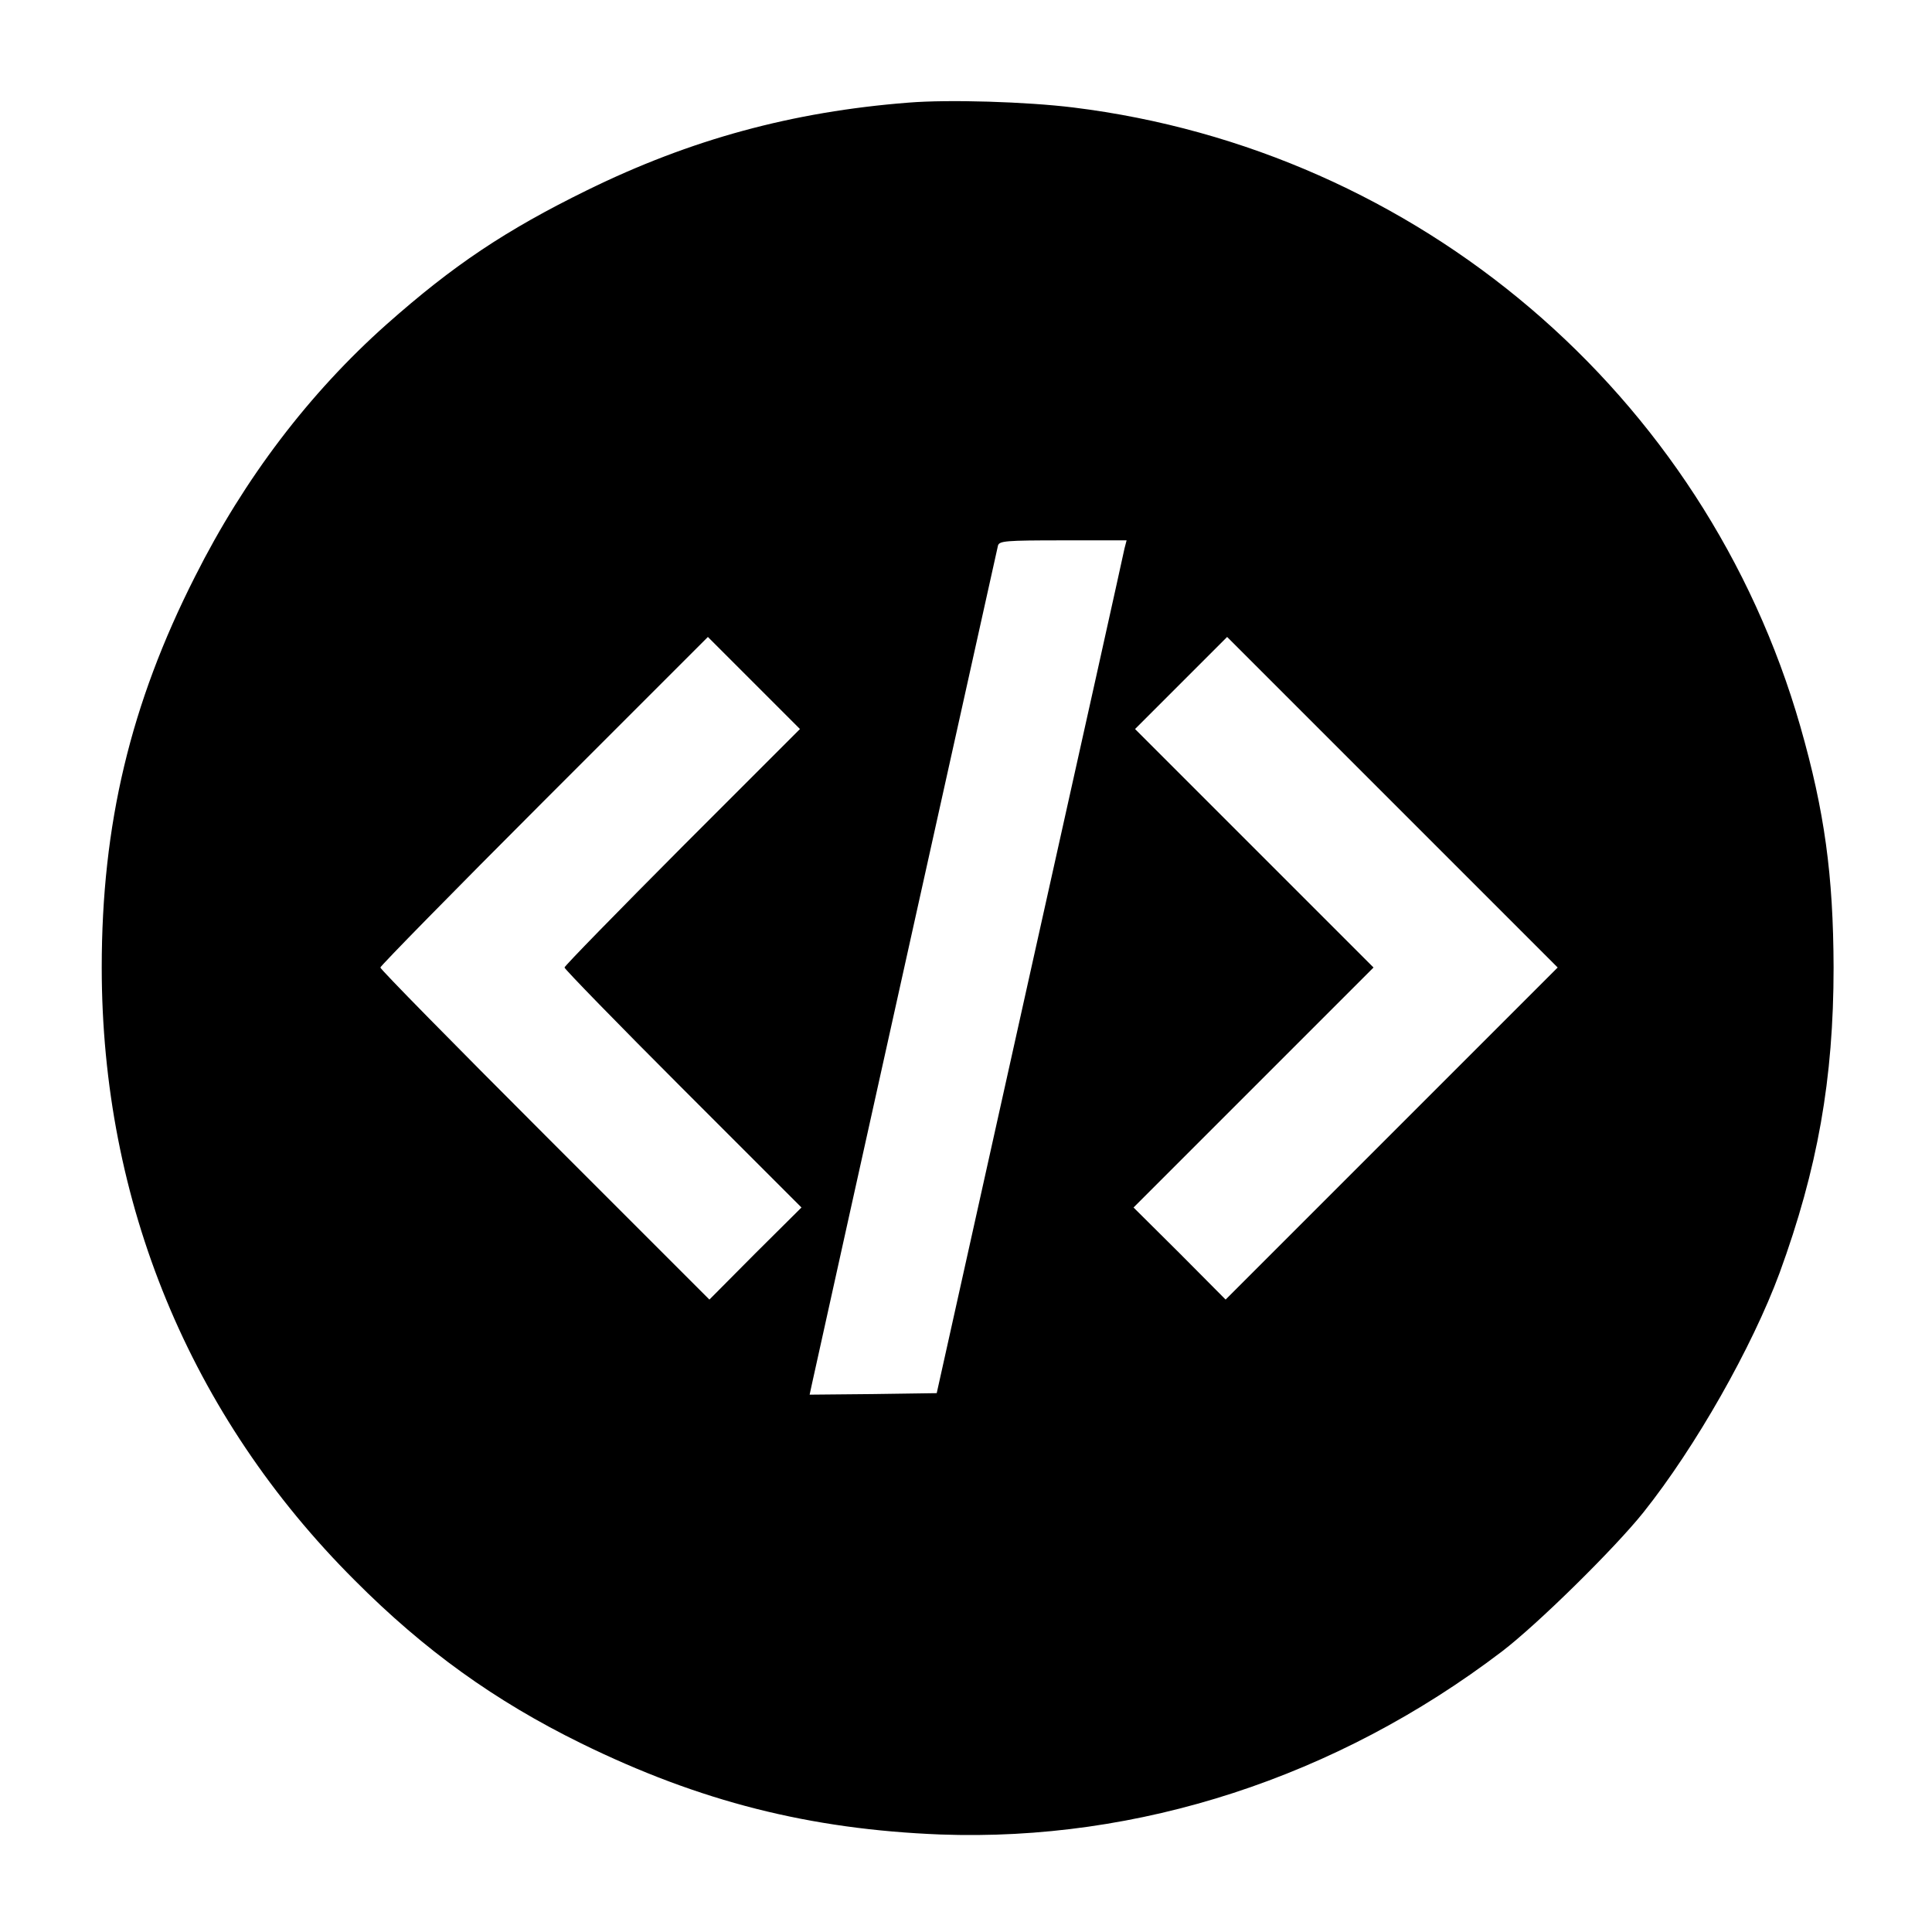 <?xml version="1.0" standalone="no"?>
<!DOCTYPE svg PUBLIC "-//W3C//DTD SVG 20010904//EN"
 "http://www.w3.org/TR/2001/REC-SVG-20010904/DTD/svg10.dtd">
<svg version="1.0" xmlns="http://www.w3.org/2000/svg"
 width="640pt" height="640pt" viewBox="0 0 640 640"
 preserveAspectRatio="xMidYMid meet">
<g transform="translate(0,640) scale(0.1,-0.1)"
fill="#000000" stroke="none">
<path d="M3009 6060 c-384 -30 -722 -122 -1064 -290 -271 -133 -444 -249 -665
-445 -255 -227 -470 -509 -634 -835 -214 -422 -309 -821 -309 -1295 0 -777
292 -1485 838 -2030 231 -232 465 -400 750 -540 393 -193 758 -285 1190 -302
657 -24 1312 189 1860 606 118 90 373 341 469 461 173 217 360 547 451 793
126 345 179 643 179 1012 -1 307 -30 518 -110 798 -316 1102 -1266 1910 -2409
2051 -155 19 -412 27 -546 16z m716 -1477 c-3 -16 -144 -651 -314 -1413 l-308
-1385 -210 -3 -211 -2 8 37 c69 314 613 2763 616 2776 5 15 24 17 215 17 l211
0 -7 -27z m-1465 -988 c-214 -215 -390 -395 -390 -400 0 -5 177 -187 392 -402
l393 -393 -153 -152 -152 -153 -545 545 c-300 300 -545 549 -545 555 0 5 244
254 542 552 l543 543 152 -152 153 -153 -390 -390z m2350 -950 l-550 -550
-152 153 -153 152 398 398 397 397 -395 395 -395 395 152 152 153 153 547
-547 548 -548 -550 -550z"/>
</g>
</svg>
